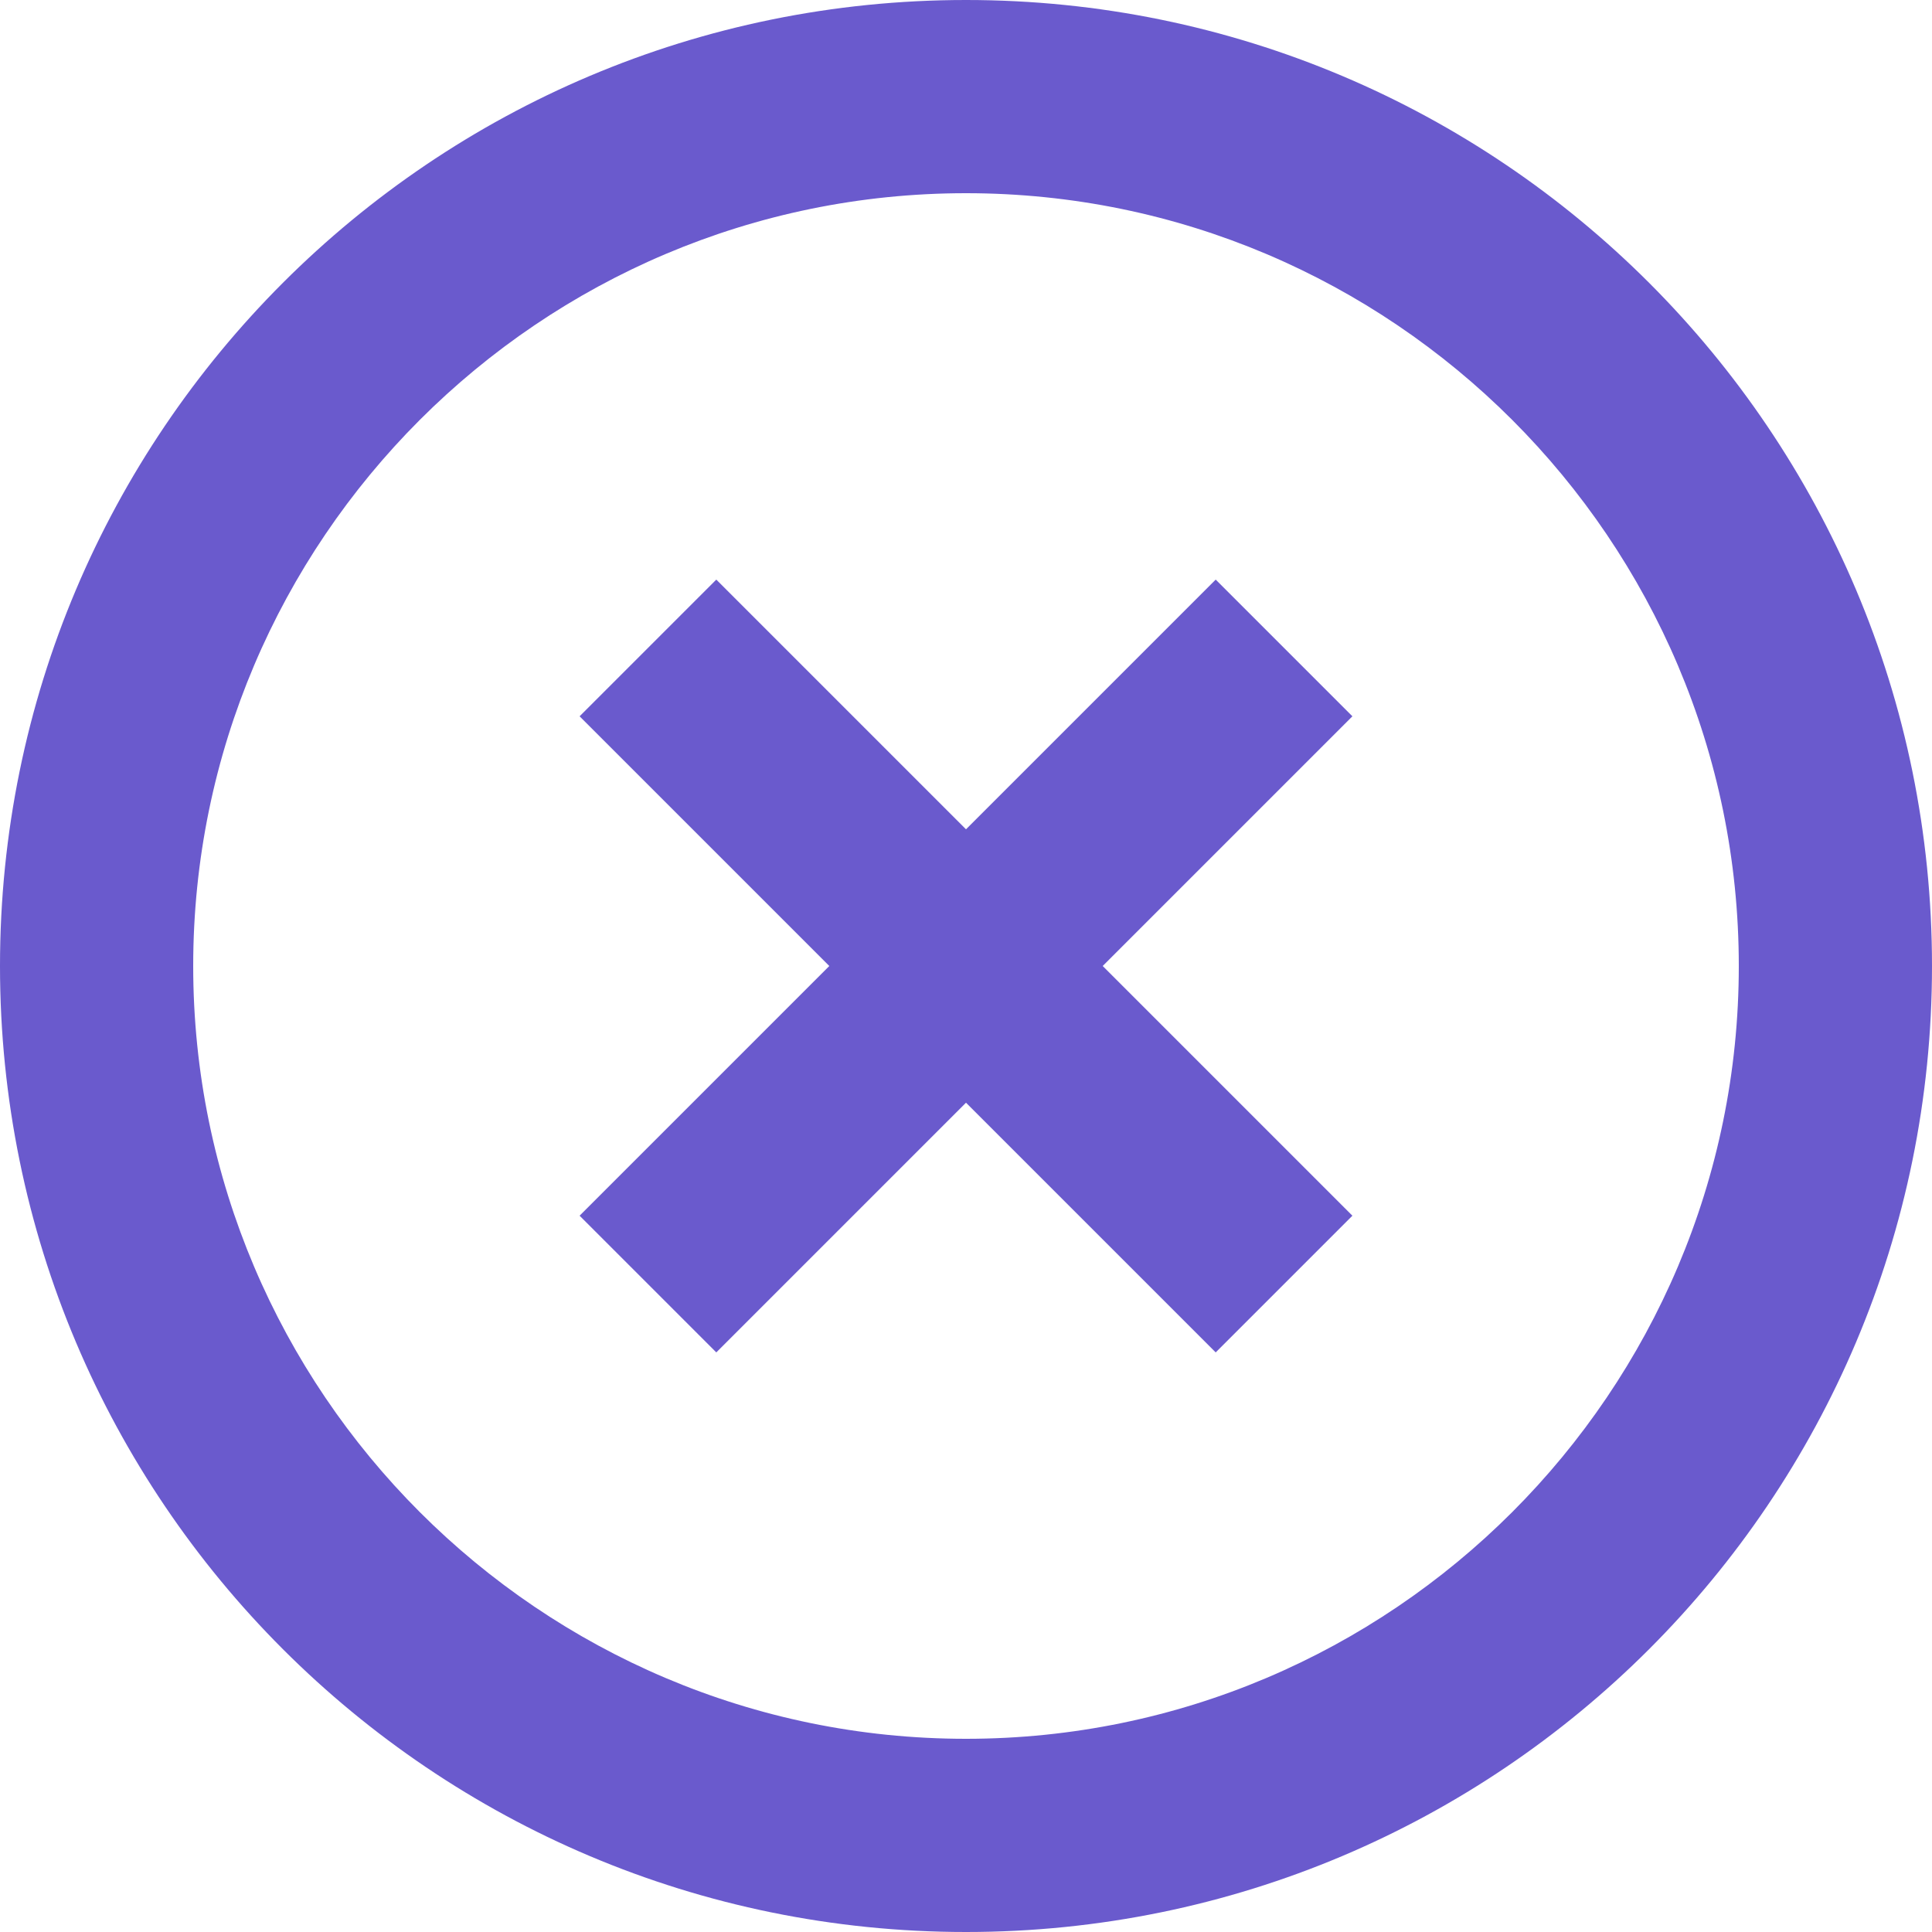 <?xml version="1.0" encoding="UTF-8"?>
<!-- Generator: Adobe Illustrator 15.0.2, SVG Export Plug-In . SVG Version: 6.00 Build 0)  -->
<!DOCTYPE svg PUBLIC "-//W3C//DTD SVG 1.1//EN" "http://www.w3.org/Graphics/SVG/1.1/DTD/svg11.dtd">
<svg xmlns="http://www.w3.org/2000/svg" xmlns:xlink="http://www.w3.org/1999/xlink" version="1.1" id="Layer_1" x="0px" y="0px" width="512px" height="512px" viewBox="0 0 512 512" enable-background="new 0 0 512 512" xml:space="preserve">
<path d="M322.175,153.6L256,219.775L189.825,153.6L153.6,189.825L219.775,256L153.6,322.175l36.226,36.226L256,292.225  l66.175,66.176l36.226-36.226L292.225,256l66.176-66.175L322.175,153.6z M256,0C114.562,0,0,114.562,0,256s114.562,256,256,256  s256-114.562,256-256S397.438,0,256,0z M256,460.8C143.106,460.8,51.2,368.9,51.2,256c0-112.894,91.906-204.8,204.8-204.8  c112.9,0,204.8,91.906,204.8,204.8C460.8,368.9,368.9,460.8,256,460.8z" fill="#6A5ACD"/>
</svg>
